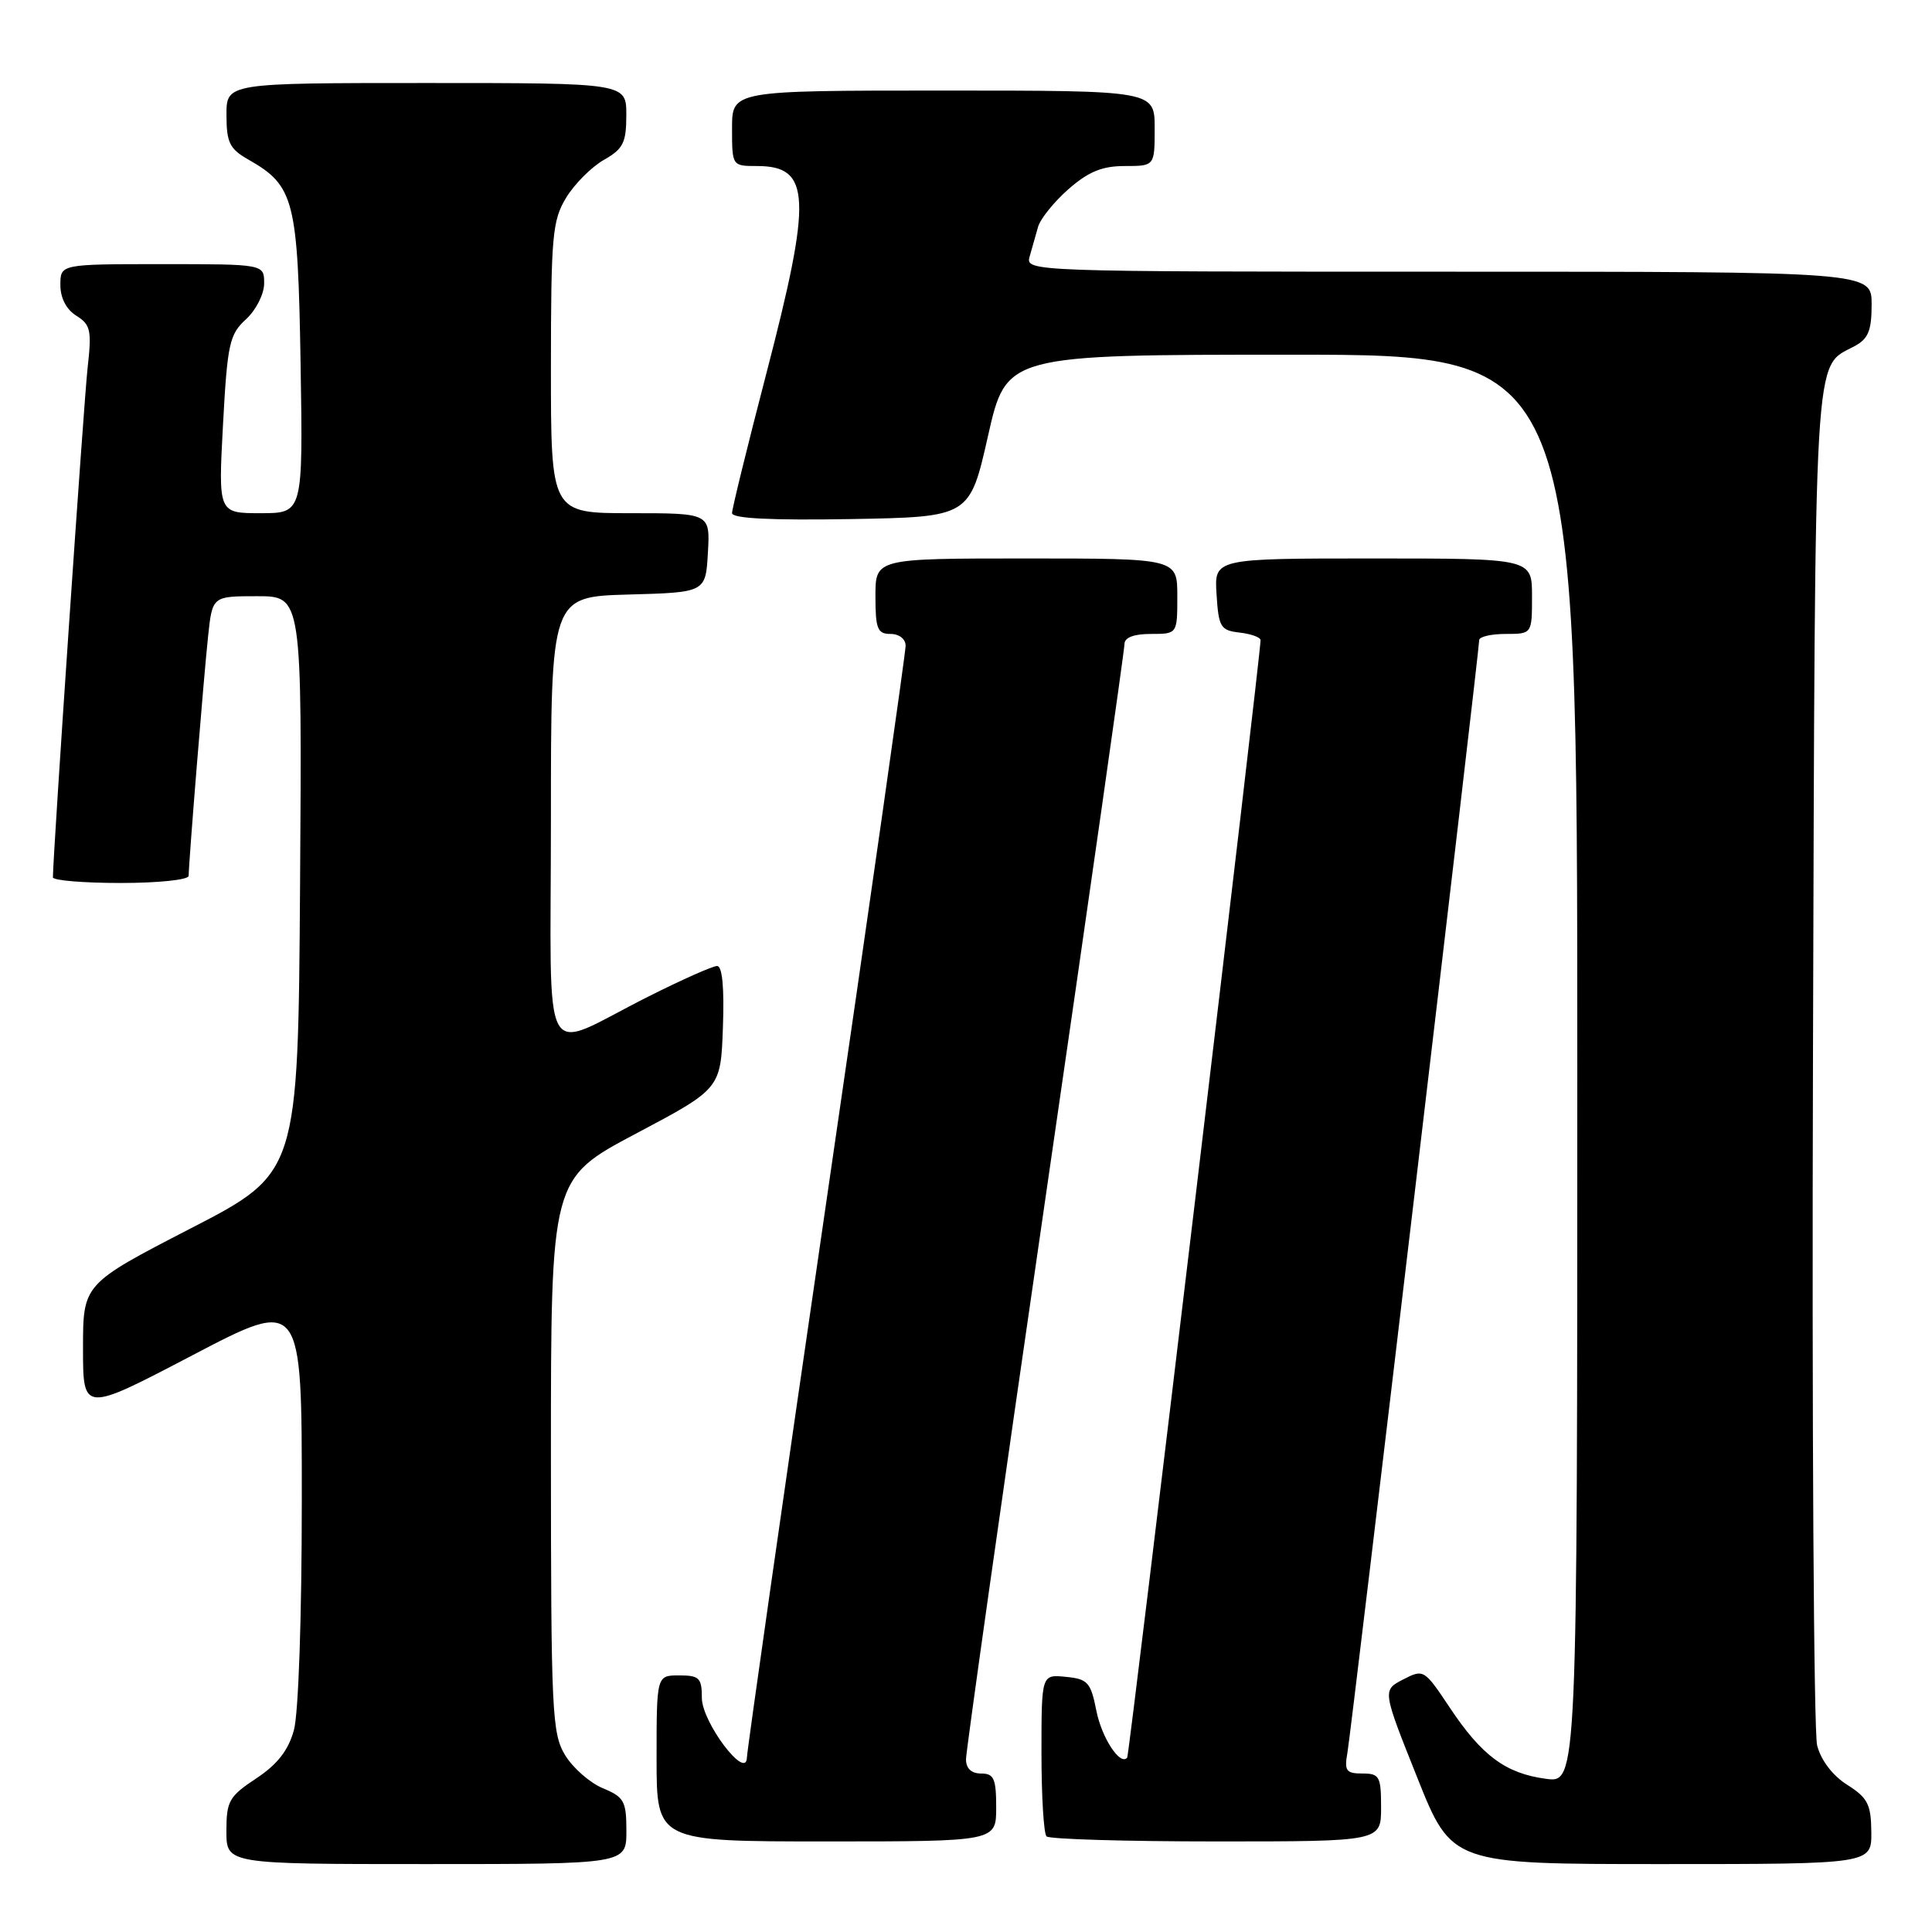<?xml version="1.0" encoding="UTF-8" standalone="no"?>
<!DOCTYPE svg PUBLIC "-//W3C//DTD SVG 1.1//EN" "http://www.w3.org/Graphics/SVG/1.1/DTD/svg11.dtd" >
<svg xmlns="http://www.w3.org/2000/svg" xmlns:xlink="http://www.w3.org/1999/xlink" version="1.1" viewBox="0 0 256 256">
 <g >
 <path fill="currentColor"
d=" M 83.00 242.62 C 83.00 238.66 82.70 238.12 79.88 236.95 C 78.17 236.24 75.92 234.27 74.89 232.58 C 73.14 229.71 73.01 226.94 73.00 192.84 C 73.00 156.18 73.00 156.18 84.25 150.22 C 95.50 144.26 95.50 144.26 95.79 136.13 C 95.98 130.88 95.71 128.00 95.02 128.00 C 94.43 128.00 90.32 129.83 85.87 132.07 C 71.35 139.36 73.00 142.38 73.00 108.51 C 73.00 79.07 73.00 79.07 83.25 78.78 C 93.50 78.50 93.50 78.50 93.80 73.25 C 94.10 68.00 94.10 68.00 83.55 68.00 C 73.00 68.00 73.00 68.00 73.00 48.75 C 73.01 31.21 73.19 29.21 75.02 26.19 C 76.13 24.37 78.38 22.12 80.01 21.19 C 82.58 19.73 82.99 18.91 82.99 15.25 C 83.00 11.00 83.00 11.00 56.50 11.00 C 30.00 11.00 30.00 11.00 30.01 15.25 C 30.01 18.89 30.43 19.74 32.92 21.15 C 39.00 24.61 39.47 26.45 39.83 48.20 C 40.15 68.00 40.15 68.00 34.53 68.00 C 28.92 68.00 28.92 68.00 29.55 56.25 C 30.13 45.54 30.40 44.31 32.60 42.30 C 33.93 41.08 35.00 38.96 35.00 37.55 C 35.00 35.00 35.00 35.00 21.50 35.00 C 8.00 35.00 8.00 35.00 8.00 37.76 C 8.00 39.49 8.79 41.01 10.12 41.84 C 12.02 43.03 12.17 43.77 11.60 48.83 C 11.11 53.22 7.05 112.77 7.01 116.25 C 7.00 116.66 11.05 117.00 16.00 117.00 C 20.99 117.00 25.00 116.58 25.00 116.05 C 25.00 114.30 27.01 89.54 27.58 84.25 C 28.14 79.00 28.14 79.00 34.08 79.00 C 40.02 79.00 40.02 79.00 39.76 117.21 C 39.50 155.43 39.50 155.43 25.25 162.78 C 11.00 170.14 11.00 170.14 11.00 178.66 C 11.00 187.17 11.00 187.17 25.50 179.58 C 40.00 171.99 40.00 171.99 39.99 198.75 C 39.99 214.30 39.55 227.08 38.94 229.27 C 38.20 231.94 36.75 233.80 33.95 235.65 C 30.35 238.03 30.00 238.66 30.00 242.63 C 30.00 247.00 30.00 247.00 56.50 247.00 C 83.00 247.00 83.00 247.00 83.00 242.62 Z  M 247.96 242.75 C 247.93 239.09 247.48 238.22 244.77 236.50 C 242.83 235.28 241.29 233.25 240.78 231.28 C 240.33 229.51 240.08 188.33 240.23 139.78 C 240.52 44.49 240.27 48.80 245.70 45.89 C 247.56 44.90 248.00 43.83 248.00 40.33 C 248.00 36.00 248.00 36.00 191.93 36.00 C 136.34 36.00 135.87 35.98 136.43 34.00 C 136.74 32.90 137.25 31.13 137.55 30.06 C 137.85 29.00 139.66 26.75 141.58 25.06 C 144.22 22.75 146.04 22.00 149.03 22.00 C 153.00 22.00 153.00 22.00 153.00 17.00 C 153.00 12.00 153.00 12.00 125.00 12.00 C 97.00 12.00 97.00 12.00 97.00 17.00 C 97.00 21.99 97.01 22.00 100.30 22.00 C 107.46 22.00 107.64 26.09 101.50 49.66 C 99.03 59.16 97.00 67.41 97.00 67.99 C 97.00 68.70 102.15 68.96 112.75 68.78 C 128.49 68.50 128.49 68.50 130.92 57.75 C 133.35 47.00 133.35 47.00 171.17 47.00 C 209.00 47.00 209.00 47.00 209.00 141.63 C 209.00 236.26 209.00 236.26 204.84 235.70 C 199.51 234.99 196.34 232.64 192.09 226.25 C 188.72 221.19 188.63 221.14 185.92 222.54 C 183.17 223.96 183.17 223.96 187.77 235.48 C 192.36 247.00 192.36 247.00 220.18 247.00 C 248.00 247.00 248.00 247.00 247.96 242.75 Z  M 132.00 239.50 C 132.00 235.67 131.70 235.00 130.00 235.00 C 128.71 235.00 128.00 234.33 128.00 233.11 C 128.00 232.07 132.72 198.70 138.50 158.95 C 144.28 119.20 149.00 86.08 149.00 85.34 C 149.00 84.47 150.24 84.00 152.50 84.00 C 156.00 84.00 156.00 84.00 156.00 79.00 C 156.00 74.00 156.00 74.00 136.00 74.00 C 116.00 74.00 116.00 74.00 116.00 79.00 C 116.00 83.33 116.27 84.00 118.00 84.00 C 119.15 84.00 120.00 84.67 120.00 85.57 C 120.00 86.44 115.28 119.57 109.50 159.19 C 103.72 198.81 98.99 231.97 98.97 232.87 C 98.91 236.02 93.00 228.21 93.00 224.98 C 93.00 222.34 92.66 222.00 90.00 222.00 C 87.00 222.00 87.00 222.00 87.00 233.00 C 87.00 244.00 87.00 244.00 109.50 244.00 C 132.00 244.00 132.00 244.00 132.00 239.50 Z  M 183.00 239.50 C 183.00 235.38 182.79 235.00 180.53 235.00 C 178.37 235.00 178.11 234.64 178.54 232.25 C 179.05 229.41 196.00 86.27 196.00 84.82 C 196.00 84.37 197.57 84.00 199.50 84.00 C 203.00 84.00 203.00 84.00 203.00 79.00 C 203.00 74.00 203.00 74.00 181.95 74.00 C 160.89 74.00 160.89 74.00 161.20 78.75 C 161.47 83.10 161.73 83.53 164.25 83.82 C 165.76 83.99 167.01 84.44 167.03 84.82 C 167.10 86.33 149.65 232.53 149.36 232.89 C 148.45 234.04 145.98 230.28 145.27 226.66 C 144.53 222.91 144.13 222.47 141.22 222.19 C 138.00 221.87 138.00 221.87 138.00 232.27 C 138.00 237.99 138.30 242.97 138.67 243.33 C 139.03 243.70 149.16 244.00 161.17 244.00 C 183.00 244.00 183.00 244.00 183.00 239.50 Z "/>
</g>
</svg>